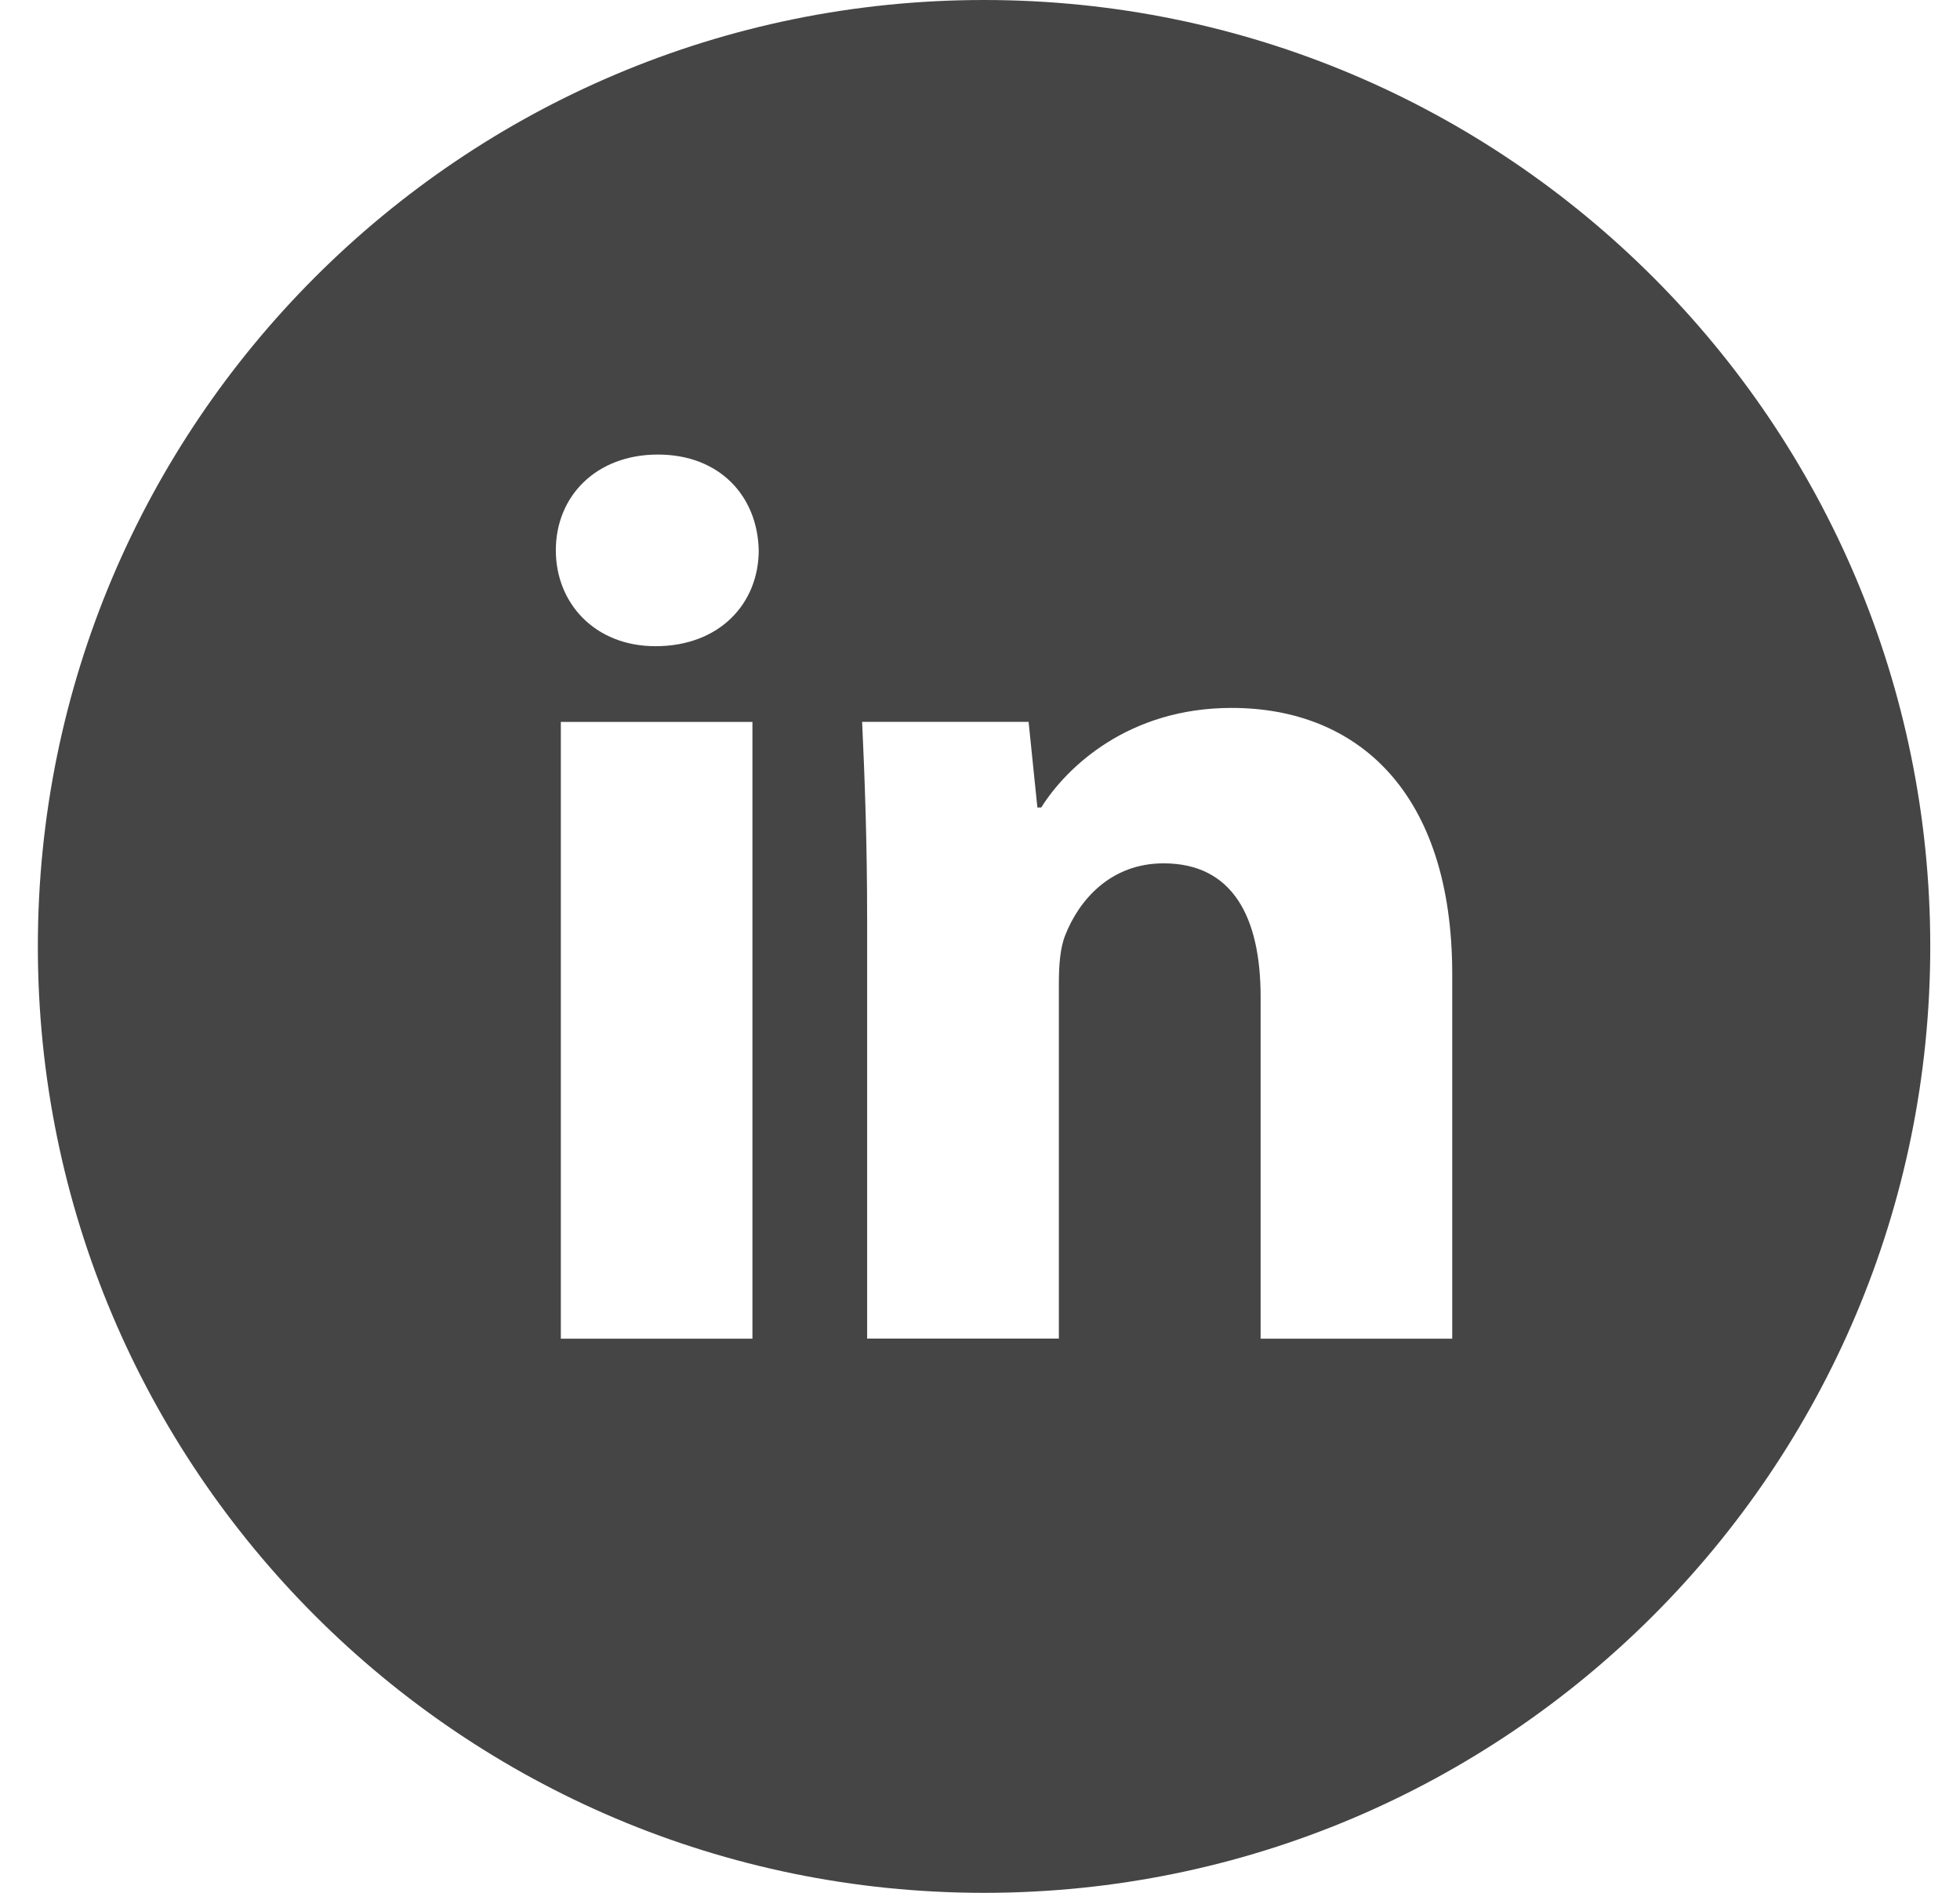 <svg width="29" height="28" viewBox="0 0 29 28" fill="none" xmlns="http://www.w3.org/2000/svg">
<path d="M14.56 0C6.828 0 0.56 6.268 0.56 14C0.56 21.732 6.828 28 14.56 28C22.292 28 28.56 21.732 28.56 14C28.56 6.268 22.292 0 14.56 0ZM11.133 19.803H8.298V10.679H11.133V19.803ZM9.698 9.559C8.803 9.559 8.224 8.925 8.224 8.14C8.224 7.34 8.82 6.724 9.734 6.724C10.649 6.724 11.209 7.34 11.226 8.14C11.226 8.925 10.649 9.559 9.698 9.559ZM21.487 19.803H18.652V14.747C18.652 13.57 18.241 12.771 17.216 12.771C16.433 12.771 15.967 13.312 15.762 13.832C15.686 14.018 15.667 14.28 15.667 14.541V19.801H12.83V13.589C12.83 12.45 12.794 11.498 12.756 10.678H15.219L15.349 11.945H15.406C15.779 11.35 16.694 10.472 18.223 10.472C20.088 10.472 21.487 11.722 21.487 14.408V19.803Z" fill="#454545"/>
</svg>
